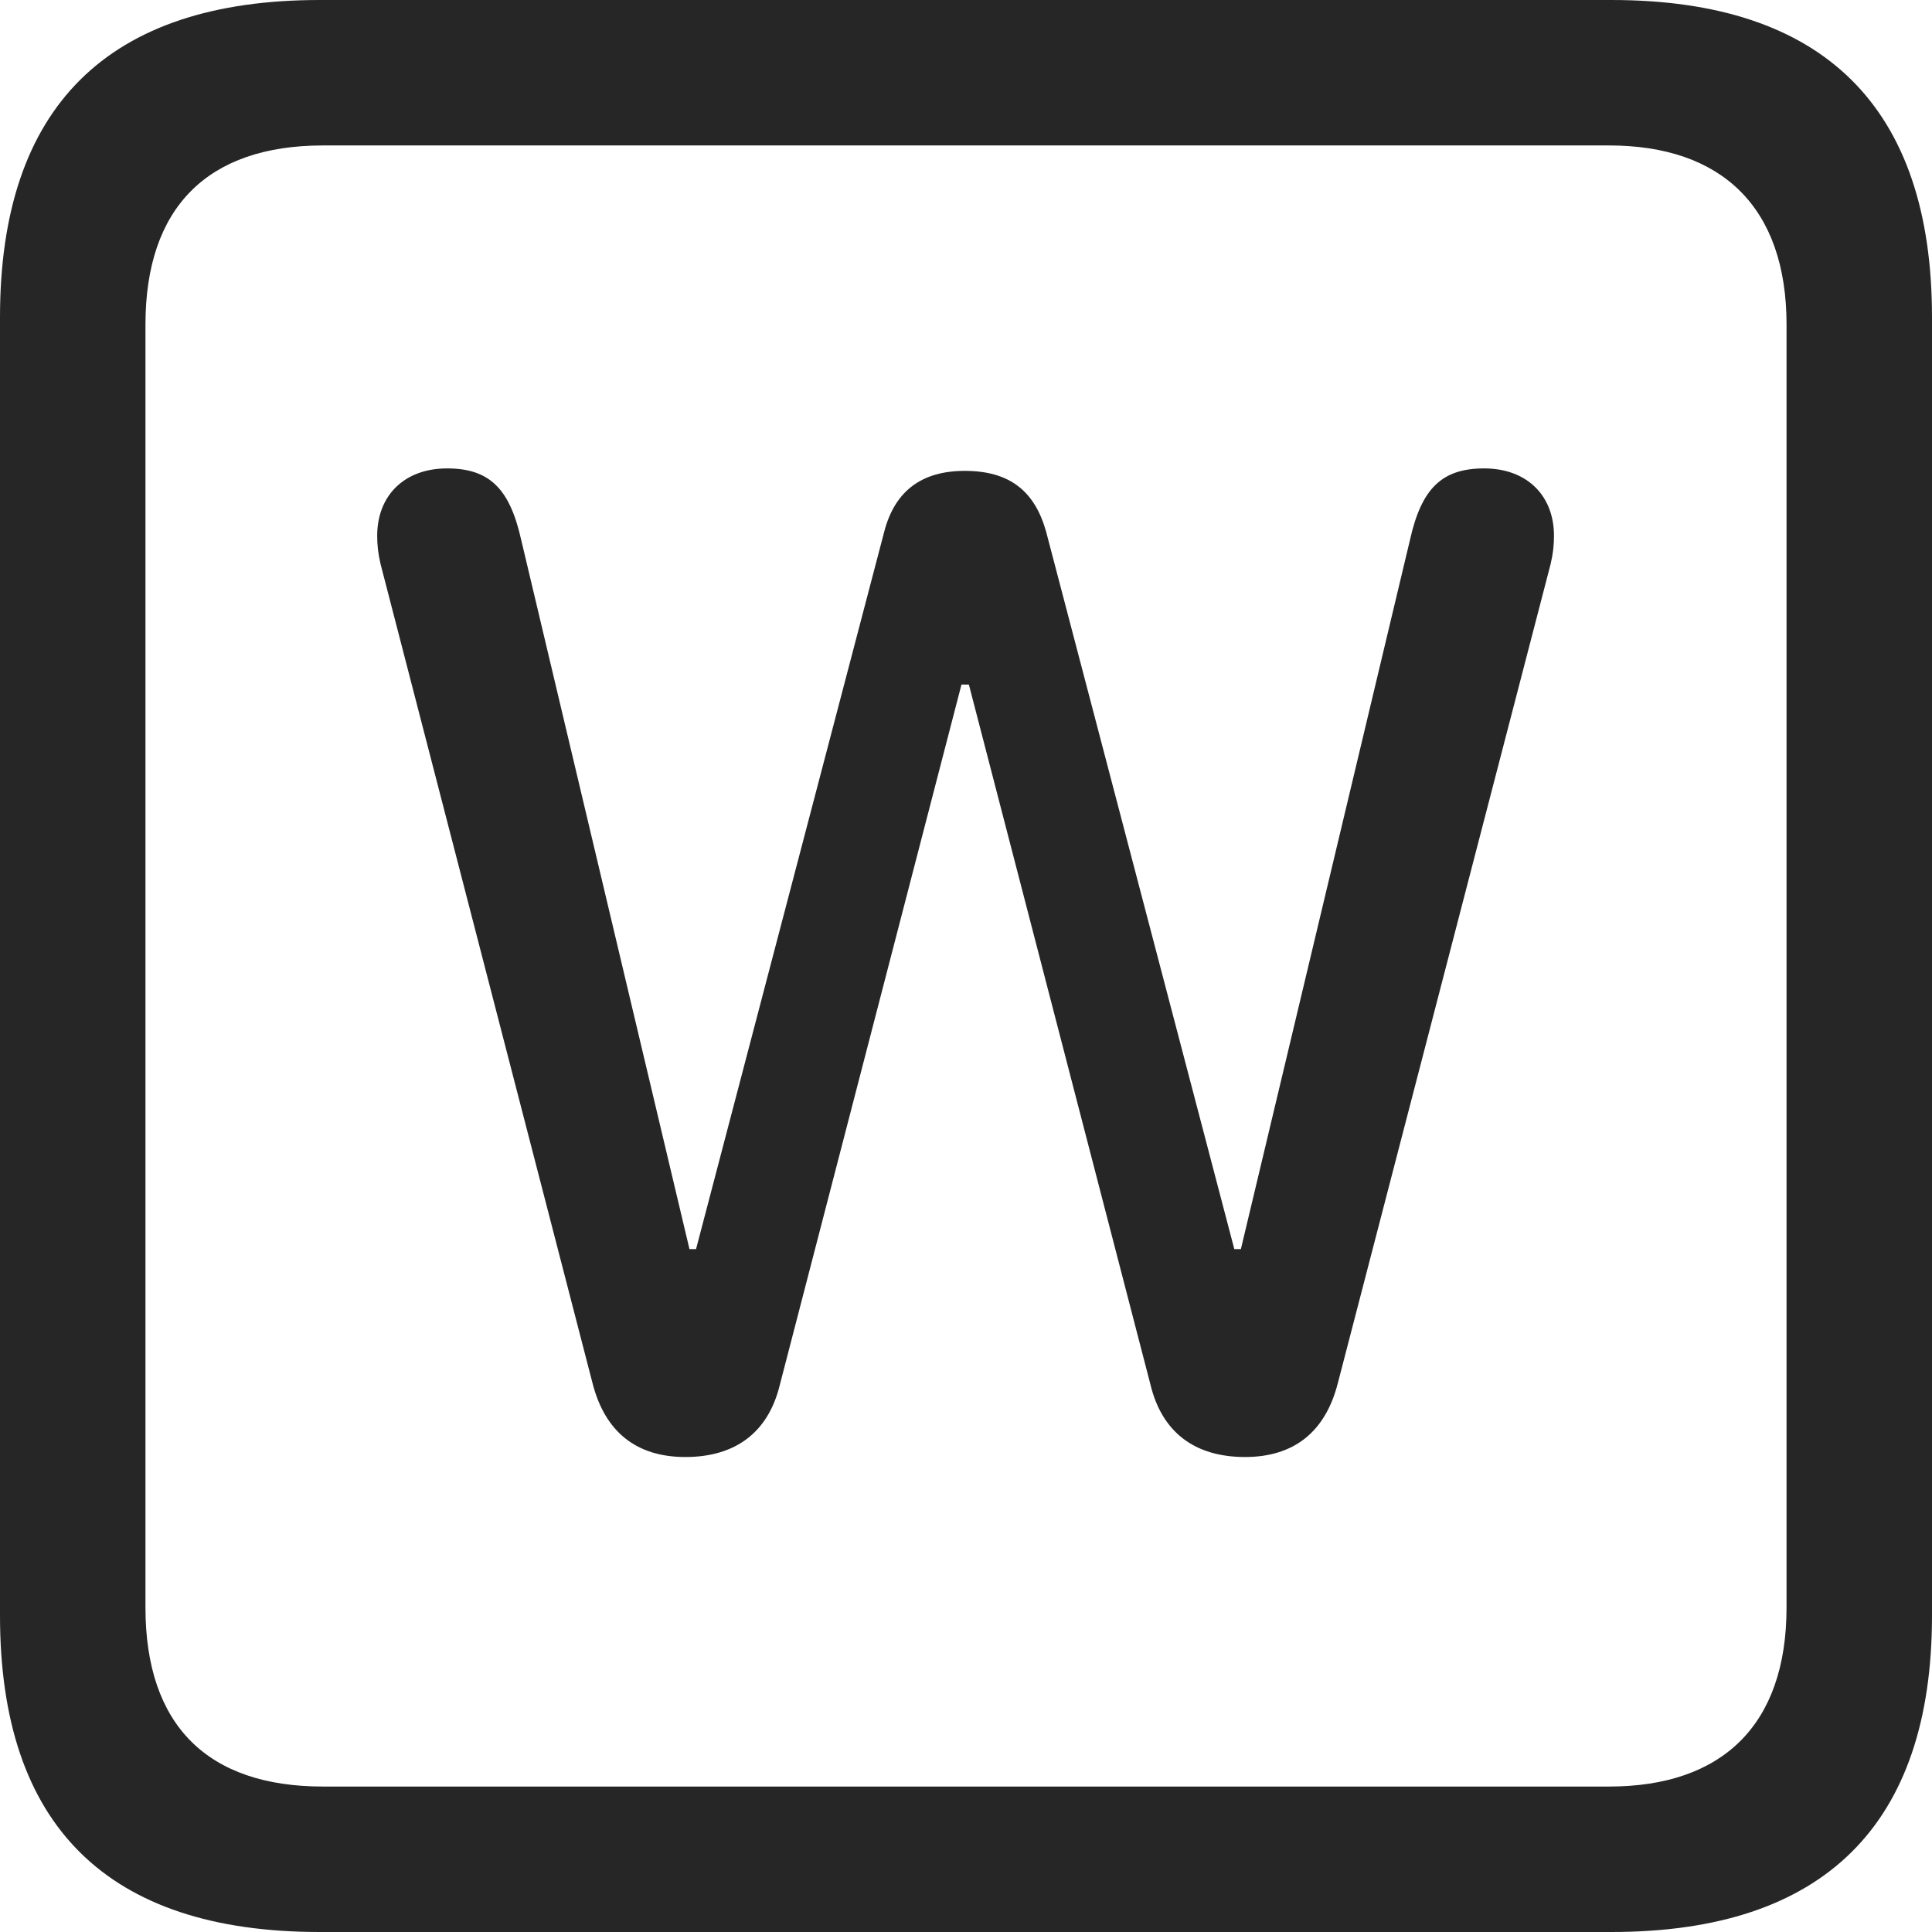 <?xml version="1.0" encoding="UTF-8"?>
<!--Generator: Apple Native CoreSVG 326-->
<!DOCTYPE svg
PUBLIC "-//W3C//DTD SVG 1.1//EN"
       "http://www.w3.org/Graphics/SVG/1.1/DTD/svg11.dtd">
<svg version="1.1" xmlns="http://www.w3.org/2000/svg" xmlns:xlink="http://www.w3.org/1999/xlink" viewBox="0 0 587.75 587.75">
 <g>
  <rect height="587.75" opacity="0" width="587.75" x="0" y="0"/>
  <path d="M97.25 587.75L490.25 587.75C555 587.75 587.75 555 587.75 491.5L587.75 96.5C587.75 32.75 555 0 490.25 0L97.25 0C32.75 0 0 32.5 0 96.5L0 491.5C0 555.5 32.75 587.75 97.25 587.75ZM98.25 543.5C63.25 543.5 44.25 525 44.25 489L44.25 98.75C44.25 63 63.25 44.25 98.25 44.25L489.5 44.25C523.75 44.25 543.5 63 543.5 98.75L543.5 489C543.5 525 523.75 543.5 489.5 543.5Z" fill="black" fill-opacity="0.85"/>
  <path d="M208.5 443.25C223.75 443.25 233.75 435.75 237.25 421.25L292.5 208.25L294.75 208.25L350 421.25C353.5 435.75 363.5 443.25 378.75 443.25C393.75 443.25 403.25 435.5 407 420.75L471.75 171.5C472.5 168.25 472.75 165.75 472.75 163C472.75 150.75 464.5 142.5 451.5 142.5C438.75 142.5 432.5 148.5 429 164L377.5 380L375.5 380L318.25 161.75C314.75 149.25 307 143.25 293.5 143.25C280.5 143.25 272.25 149.25 269 161.75L211.75 380L209.75 380L158.5 164C155 148.5 148.75 142.5 136 142.5C123 142.5 114.75 150.75 114.75 163C114.75 165.75 115 168.25 115.75 171.5L180.25 420.75C184 435.5 193.5 443.25 208.5 443.25Z" fill="black" fill-opacity="0.85"/>
 </g>
</svg>
